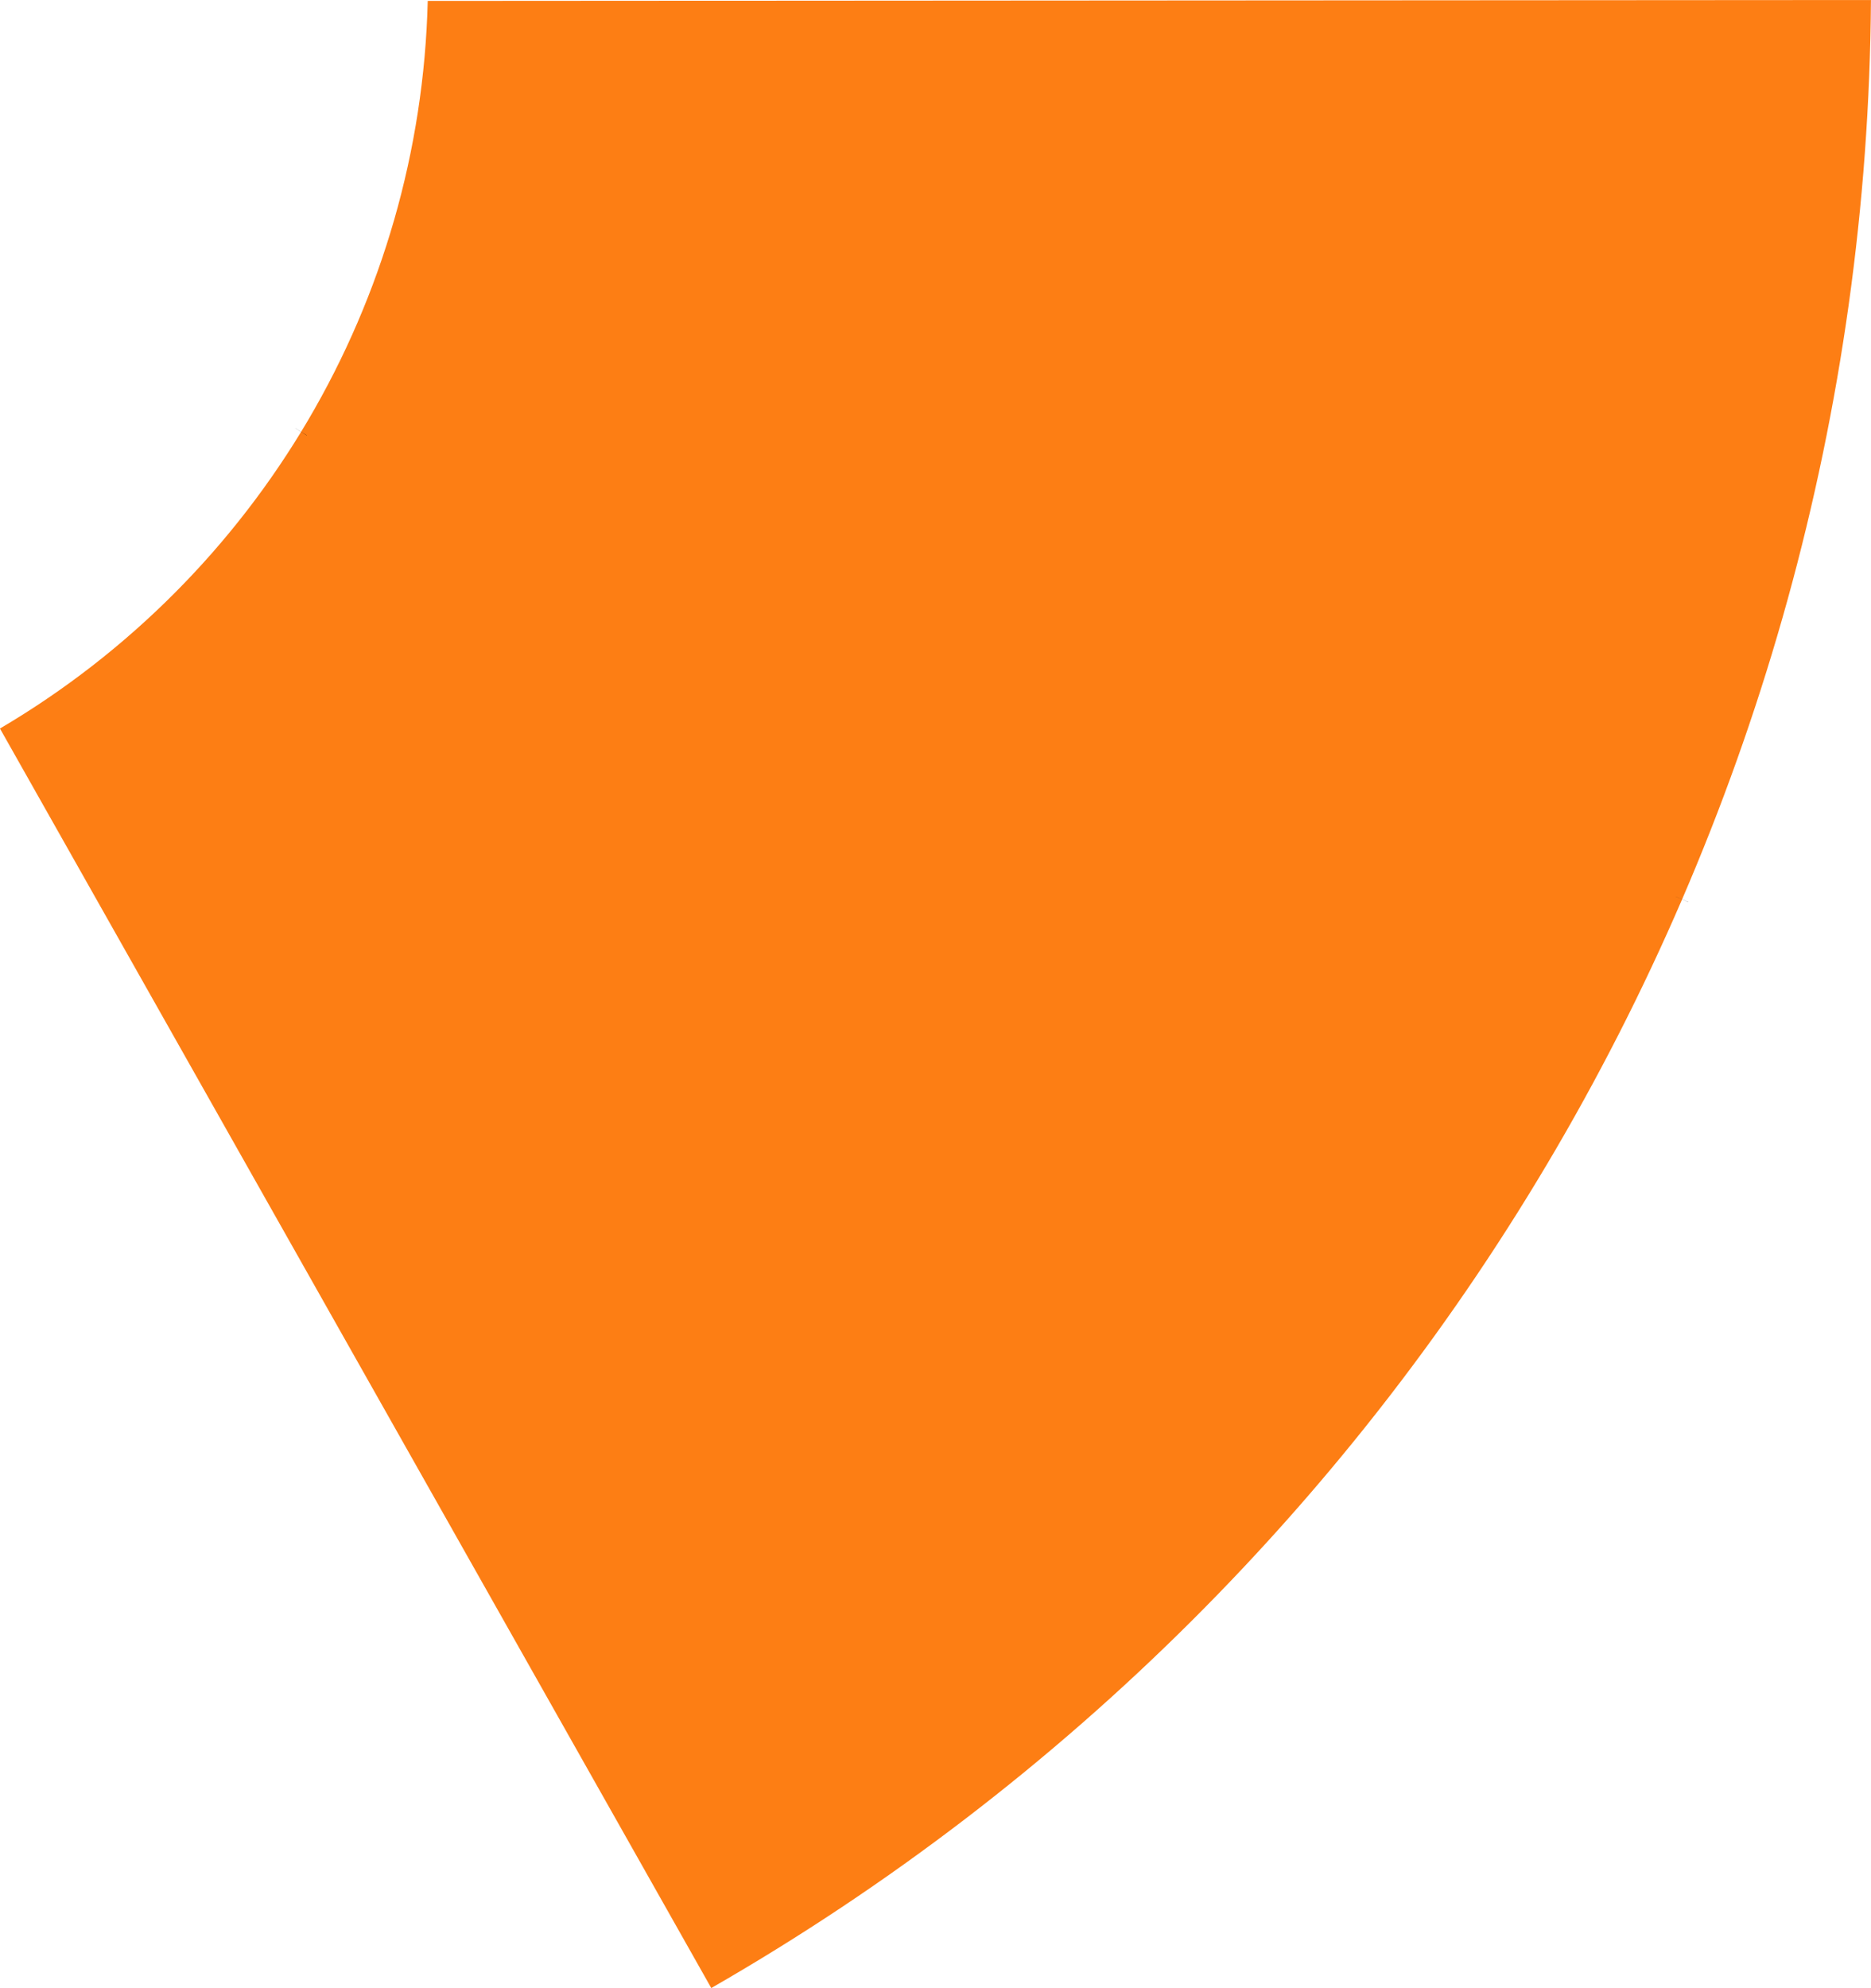 <?xml version="1.0" encoding="UTF-8" standalone="no"?>
<!-- Created with Inkscape (http://www.inkscape.org/) -->

<svg
   width="42.722mm"
   height="45.389mm"
   viewBox="0 0 42.722 45.389"
   version="1.1"
   id="svg1"
   xmlns="http://www.w3.org/2000/svg"
   xmlns:svg="http://www.w3.org/2000/svg">
  <defs
     id="defs1" />
  <g
     id="layer1"
     transform="translate(-109.563,-85.157)">
    <path
       style="fill:#fd7e14;fill-rule:evenodd;stroke:#000000;stroke-width:0.303;stroke-linecap:butt;stroke-linejoin:round;stroke-dasharray:0, 3.333;stroke-dashoffset:0;paint-order:normal"
       d="m 152.285,85.157 -32.955,0.021 c -0.168,6.853 -3.861,13.134 -9.768,16.612 l 16.242,28.756 c 16.269,-9.346 26.351,-26.628 26.48,-45.389 z"
       id="path18" />
  </g>
</svg>
